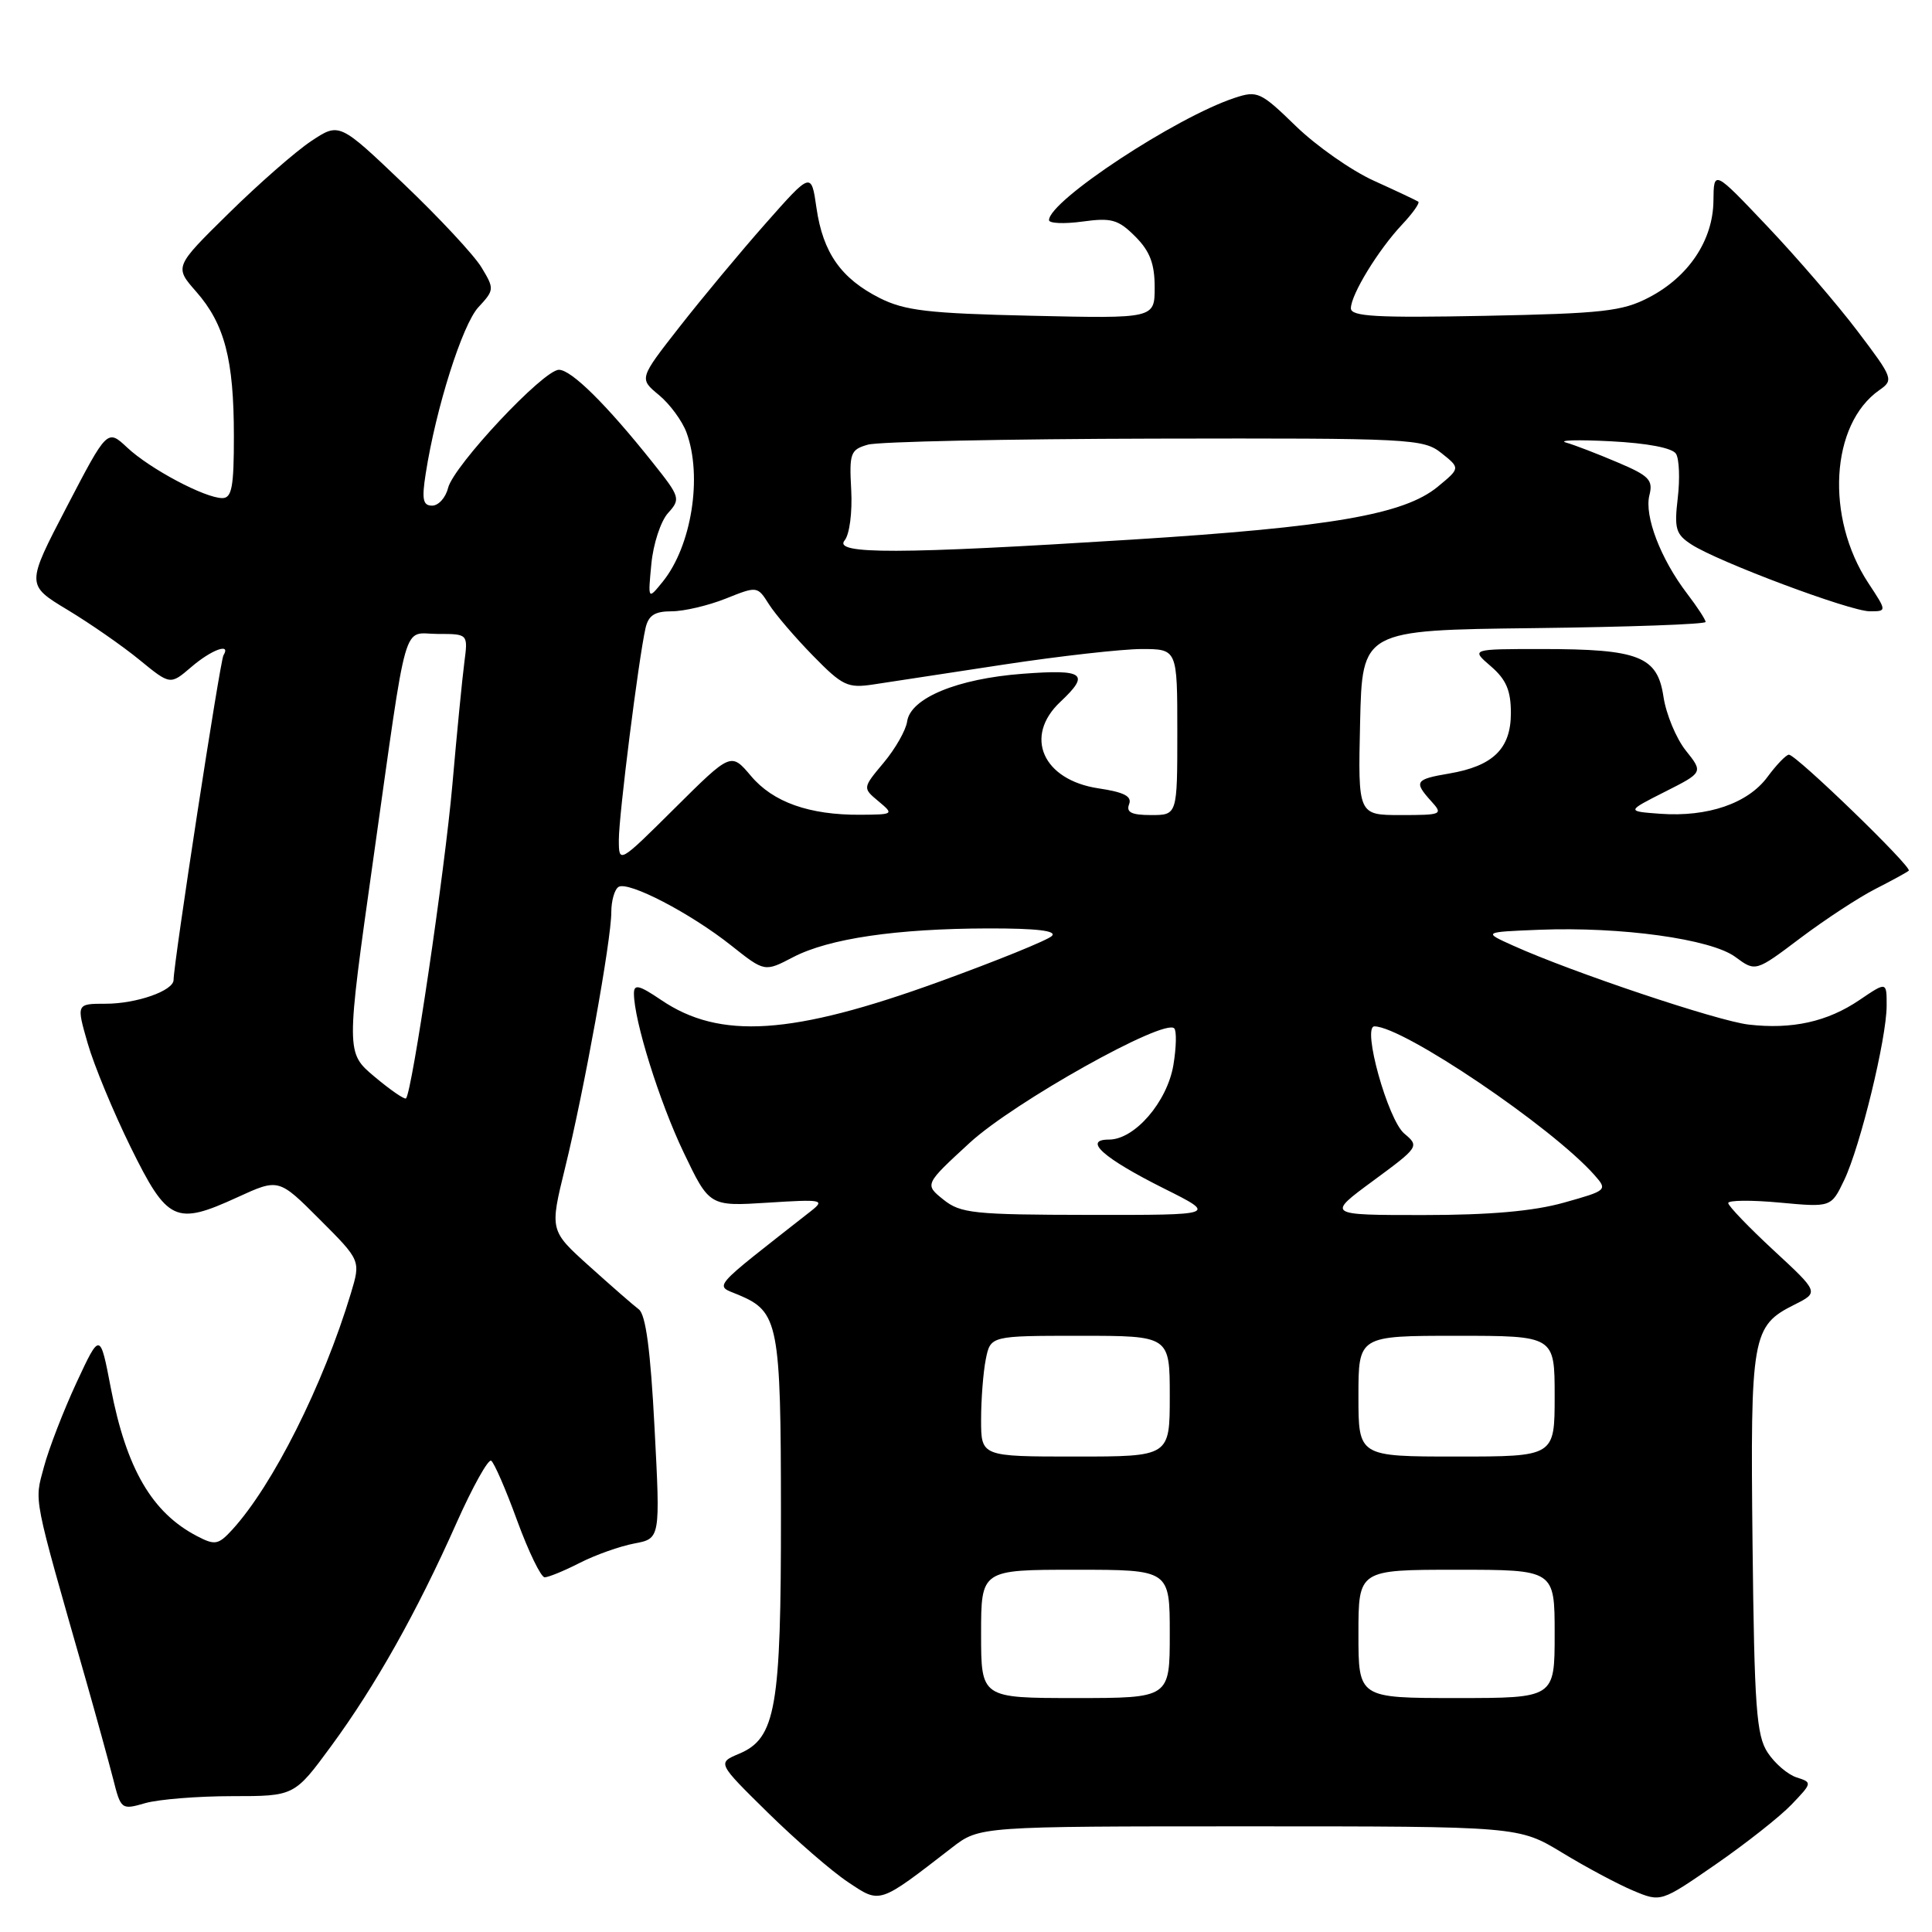 <?xml version="1.0" encoding="UTF-8" standalone="no"?>
<!DOCTYPE svg PUBLIC "-//W3C//DTD SVG 1.1//EN" "http://www.w3.org/Graphics/SVG/1.1/DTD/svg11.dtd" >
<svg xmlns="http://www.w3.org/2000/svg" xmlns:xlink="http://www.w3.org/1999/xlink" version="1.1" viewBox="0 0 256 256">
 <g >
 <path fill="currentColor"
d=" M 126.14 244.82 C 129.79 242.00 129.79 242.00 165.51 242.00 C 201.24 242.00 201.24 242.00 207.01 245.50 C 210.18 247.43 214.42 249.69 216.43 250.53 C 220.08 252.06 220.08 252.06 227.34 247.04 C 231.33 244.28 235.86 240.71 237.39 239.11 C 240.13 236.25 240.15 236.18 238.07 235.52 C 236.90 235.15 235.17 233.67 234.22 232.22 C 232.73 229.94 232.46 226.27 232.22 204.55 C 231.92 176.94 232.14 175.70 237.78 172.87 C 241.03 171.24 241.03 171.24 235.01 165.67 C 231.71 162.61 229.00 159.79 229.00 159.41 C 229.00 159.03 232.07 159.00 235.82 159.35 C 242.64 159.98 242.64 159.98 244.37 156.36 C 246.51 151.87 249.98 137.61 249.99 133.28 C 250.00 130.06 250.00 130.06 246.40 132.50 C 242.15 135.39 237.45 136.43 231.69 135.76 C 227.57 135.28 208.32 128.83 200.50 125.30 C 196.50 123.50 196.50 123.50 203.95 123.20 C 214.77 122.77 226.73 124.42 229.94 126.80 C 232.62 128.78 232.62 128.78 238.56 124.30 C 241.83 121.84 246.30 118.91 248.50 117.79 C 250.70 116.67 252.69 115.58 252.92 115.37 C 253.42 114.92 238.01 100.00 237.04 100.00 C 236.68 100.00 235.39 101.33 234.19 102.96 C 231.60 106.46 226.29 108.28 220.00 107.83 C 215.50 107.50 215.50 107.50 220.60 104.92 C 225.69 102.35 225.69 102.35 223.37 99.44 C 222.10 97.84 220.77 94.64 220.42 92.33 C 219.62 86.96 217.17 86.00 204.30 86.00 C 194.89 86.00 194.89 86.00 197.54 88.28 C 199.58 90.04 200.20 91.49 200.20 94.49 C 200.20 99.21 197.84 101.51 192.00 102.50 C 187.51 103.26 187.31 103.58 189.65 106.17 C 191.24 107.92 191.07 108.00 185.62 108.00 C 179.94 108.00 179.94 108.00 180.22 95.75 C 180.50 83.50 180.50 83.50 203.25 83.23 C 215.76 83.08 226.00 82.72 226.00 82.41 C 226.00 82.11 224.89 80.41 223.53 78.63 C 220.04 74.05 217.87 68.38 218.55 65.64 C 219.07 63.60 218.53 63.04 214.32 61.26 C 211.67 60.13 208.60 58.95 207.50 58.64 C 206.40 58.32 209.06 58.25 213.40 58.47 C 218.29 58.72 221.60 59.35 222.08 60.13 C 222.51 60.82 222.61 63.47 222.31 66.00 C 221.83 70.07 222.05 70.80 224.13 72.15 C 227.70 74.46 245.18 81.01 247.76 81.00 C 250.03 81.00 250.03 81.00 247.56 77.25 C 241.85 68.56 242.55 56.23 249.01 51.70 C 250.95 50.35 250.86 50.12 246.15 43.90 C 243.49 40.38 238.10 34.12 234.19 30.00 C 227.08 22.50 227.08 22.50 227.04 26.60 C 226.99 31.83 223.76 36.67 218.50 39.41 C 214.98 41.25 212.39 41.54 196.75 41.85 C 182.36 42.13 179.00 41.94 179.00 40.85 C 179.01 39.03 182.62 33.12 185.78 29.76 C 187.20 28.25 188.16 26.89 187.93 26.72 C 187.69 26.56 185.05 25.31 182.07 23.96 C 179.08 22.61 174.42 19.34 171.71 16.71 C 167.05 12.18 166.61 11.97 163.60 12.97 C 155.81 15.54 139.00 26.61 139.00 29.17 C 139.00 29.60 140.99 29.69 143.42 29.36 C 147.27 28.83 148.17 29.08 150.42 31.33 C 152.36 33.27 153.00 34.93 153.00 38.06 C 153.00 42.21 153.00 42.21 136.75 41.84 C 122.99 41.53 119.90 41.17 116.56 39.49 C 111.44 36.90 109.05 33.49 108.19 27.57 C 107.50 22.76 107.50 22.76 101.43 29.63 C 98.09 33.41 92.96 39.58 90.02 43.34 C 84.68 50.17 84.68 50.17 87.31 52.34 C 88.75 53.53 90.40 55.77 90.97 57.32 C 93.10 63.14 91.64 72.33 87.83 77.06 C 85.85 79.50 85.85 79.50 86.31 74.71 C 86.56 72.07 87.55 69.05 88.52 67.98 C 90.21 66.11 90.13 65.86 86.47 61.27 C 80.35 53.59 75.71 49.00 74.06 49.00 C 72.01 49.00 60.12 61.69 59.37 64.66 C 59.05 65.95 58.10 67.00 57.26 67.00 C 56.04 67.00 55.87 66.18 56.41 62.75 C 57.76 54.07 61.27 43.01 63.38 40.72 C 65.51 38.42 65.52 38.28 63.80 35.43 C 62.83 33.82 58.19 28.84 53.49 24.36 C 44.96 16.22 44.96 16.22 41.23 18.70 C 39.18 20.06 34.26 24.37 30.30 28.27 C 23.10 35.35 23.10 35.35 26.00 38.65 C 29.76 42.94 30.99 47.63 30.99 57.75 C 31.00 64.51 30.72 66.00 29.46 66.00 C 27.16 66.00 19.87 62.13 16.86 59.31 C 14.22 56.84 14.22 56.84 8.84 67.17 C 3.46 77.50 3.46 77.50 8.95 80.81 C 11.97 82.63 16.27 85.62 18.50 87.45 C 22.56 90.77 22.56 90.77 25.34 88.39 C 28.01 86.09 30.66 85.12 29.61 86.83 C 29.16 87.55 23.00 127.66 23.00 129.84 C 23.00 131.28 18.09 133.00 14.01 133.00 C 10.11 133.00 10.11 133.00 11.62 138.25 C 12.45 141.14 15.01 147.32 17.31 152.00 C 22.19 161.91 23.25 162.41 31.47 158.64 C 36.93 156.14 36.93 156.14 42.36 161.58 C 47.80 167.02 47.80 167.02 46.50 171.35 C 42.83 183.52 36.16 196.81 30.76 202.71 C 28.93 204.70 28.48 204.78 26.12 203.55 C 20.13 200.44 16.74 194.60 14.68 183.90 C 13.26 176.50 13.26 176.50 10.13 183.22 C 8.42 186.91 6.47 191.94 5.82 194.38 C 4.55 199.14 4.25 197.65 11.35 222.50 C 12.76 227.45 14.39 233.38 14.98 235.67 C 16.02 239.79 16.08 239.84 19.26 238.92 C 21.04 238.42 26.20 238.00 30.75 238.00 C 39.01 238.00 39.01 238.00 43.90 231.34 C 49.75 223.37 55.25 213.59 60.49 201.80 C 62.62 197.02 64.69 193.31 65.08 193.55 C 65.47 193.79 67.03 197.37 68.53 201.50 C 70.04 205.62 71.68 209.00 72.17 209.00 C 72.67 209.00 74.77 208.14 76.84 207.08 C 78.90 206.03 82.15 204.88 84.05 204.52 C 87.50 203.87 87.50 203.87 86.73 189.19 C 86.20 178.96 85.57 174.20 84.65 173.50 C 83.92 172.95 80.97 170.37 78.08 167.77 C 72.84 163.05 72.84 163.05 74.87 154.77 C 77.41 144.44 81.00 124.57 81.00 120.88 C 81.00 119.36 81.43 117.85 81.96 117.52 C 83.26 116.72 91.50 121.00 96.91 125.30 C 101.32 128.80 101.32 128.80 105.09 126.83 C 109.83 124.36 118.77 123.05 130.95 123.02 C 137.37 123.01 140.07 123.33 139.38 124.02 C 138.82 124.58 132.09 127.31 124.43 130.09 C 104.95 137.16 95.39 137.79 87.60 132.50 C 84.69 130.53 84.00 130.36 84.00 131.64 C 84.00 135.19 87.36 145.95 90.57 152.67 C 94.00 159.85 94.00 159.85 101.75 159.36 C 108.93 158.90 109.35 158.98 107.50 160.44 C 93.89 171.12 94.65 170.23 97.89 171.59 C 103.16 173.81 103.47 175.40 103.48 200.50 C 103.50 226.35 102.81 230.34 97.91 232.39 C 95.05 233.60 95.05 233.60 101.77 240.21 C 105.47 243.84 110.24 247.98 112.37 249.39 C 116.68 252.27 116.38 252.37 126.14 244.82 Z  M 130.00 216.50 C 130.00 208.00 130.00 208.00 142.50 208.00 C 155.00 208.00 155.00 208.00 155.00 216.50 C 155.00 225.00 155.00 225.00 142.50 225.00 C 130.00 225.00 130.00 225.00 130.00 216.50 Z  M 180.00 216.50 C 180.00 208.00 180.00 208.00 193.00 208.00 C 206.00 208.00 206.00 208.00 206.00 216.50 C 206.00 225.00 206.00 225.00 193.00 225.00 C 180.00 225.00 180.00 225.00 180.00 216.50 Z  M 130.00 188.12 C 130.00 185.44 130.28 181.84 130.62 180.12 C 131.25 177.00 131.25 177.00 143.12 177.00 C 155.00 177.00 155.00 177.00 155.00 185.00 C 155.00 193.00 155.00 193.00 142.50 193.00 C 130.00 193.00 130.00 193.00 130.00 188.12 Z  M 180.00 185.00 C 180.00 177.00 180.00 177.00 193.00 177.00 C 206.00 177.00 206.00 177.00 206.00 185.00 C 206.00 193.00 206.00 193.00 193.00 193.00 C 180.00 193.00 180.00 193.00 180.00 185.00 Z  M 125.00 158.95 C 122.50 156.94 122.50 156.94 128.50 151.42 C 134.36 146.04 154.24 134.91 155.59 136.26 C 155.92 136.59 155.87 138.78 155.48 141.13 C 154.65 146.02 150.35 151.00 146.95 151.00 C 143.43 151.00 146.20 153.46 154.25 157.49 C 161.27 161.00 161.27 161.00 144.38 160.98 C 129.00 160.96 127.28 160.78 125.00 158.95 Z  M 181.95 156.46 C 188.02 151.99 188.09 151.89 186.08 150.21 C 183.90 148.39 180.45 136.00 182.12 136.00 C 185.91 136.00 205.65 149.34 211.28 155.71 C 213.03 157.69 212.96 157.75 207.21 159.36 C 203.19 160.49 197.39 161.00 188.57 161.00 C 175.78 161.00 175.78 161.00 181.95 156.46 Z  M 49.64 142.68 C 45.84 139.49 45.84 139.49 49.44 113.99 C 54.11 80.95 53.23 84.00 58.03 84.00 C 62.02 84.00 62.02 84.00 61.53 87.75 C 61.26 89.81 60.54 97.12 59.94 104.00 C 58.93 115.46 54.60 144.73 53.80 145.54 C 53.61 145.73 51.74 144.44 49.64 142.68 Z  M 82.00 111.26 C 82.00 108.04 84.60 87.41 85.53 83.25 C 85.92 81.54 86.74 81.00 89.00 81.00 C 90.63 81.00 93.85 80.24 96.16 79.32 C 100.33 77.65 100.36 77.65 101.89 80.07 C 102.74 81.41 105.36 84.47 107.72 86.88 C 111.64 90.89 112.32 91.21 115.75 90.69 C 117.81 90.38 125.58 89.19 133.00 88.06 C 140.43 86.93 148.64 86.01 151.25 86.00 C 156.00 86.00 156.00 86.00 156.00 97.00 C 156.00 108.00 156.00 108.00 152.53 108.00 C 149.94 108.00 149.20 107.64 149.61 106.57 C 150.02 105.52 148.96 104.97 145.55 104.46 C 138.17 103.35 135.62 97.58 140.50 93.00 C 144.48 89.26 143.68 88.66 135.49 89.28 C 126.85 89.93 120.64 92.50 120.20 95.60 C 120.04 96.75 118.64 99.21 117.10 101.05 C 114.29 104.41 114.29 104.41 116.40 106.17 C 118.47 107.90 118.43 107.93 114.00 107.96 C 107.24 108.00 102.43 106.30 99.50 102.81 C 96.86 99.69 96.86 99.69 89.43 107.07 C 82.00 114.45 82.00 114.45 82.00 111.26 Z  M 111.92 71.60 C 112.57 70.81 112.95 67.89 112.79 64.92 C 112.52 60.03 112.69 59.58 115.00 58.92 C 116.38 58.52 133.47 58.16 153.00 58.12 C 187.03 58.05 188.60 58.13 191.00 60.04 C 193.50 62.03 193.50 62.03 190.50 64.50 C 186.05 68.17 176.40 69.84 150.00 71.50 C 119.05 73.45 110.36 73.47 111.92 71.60 Z "/>
</g>
</svg>